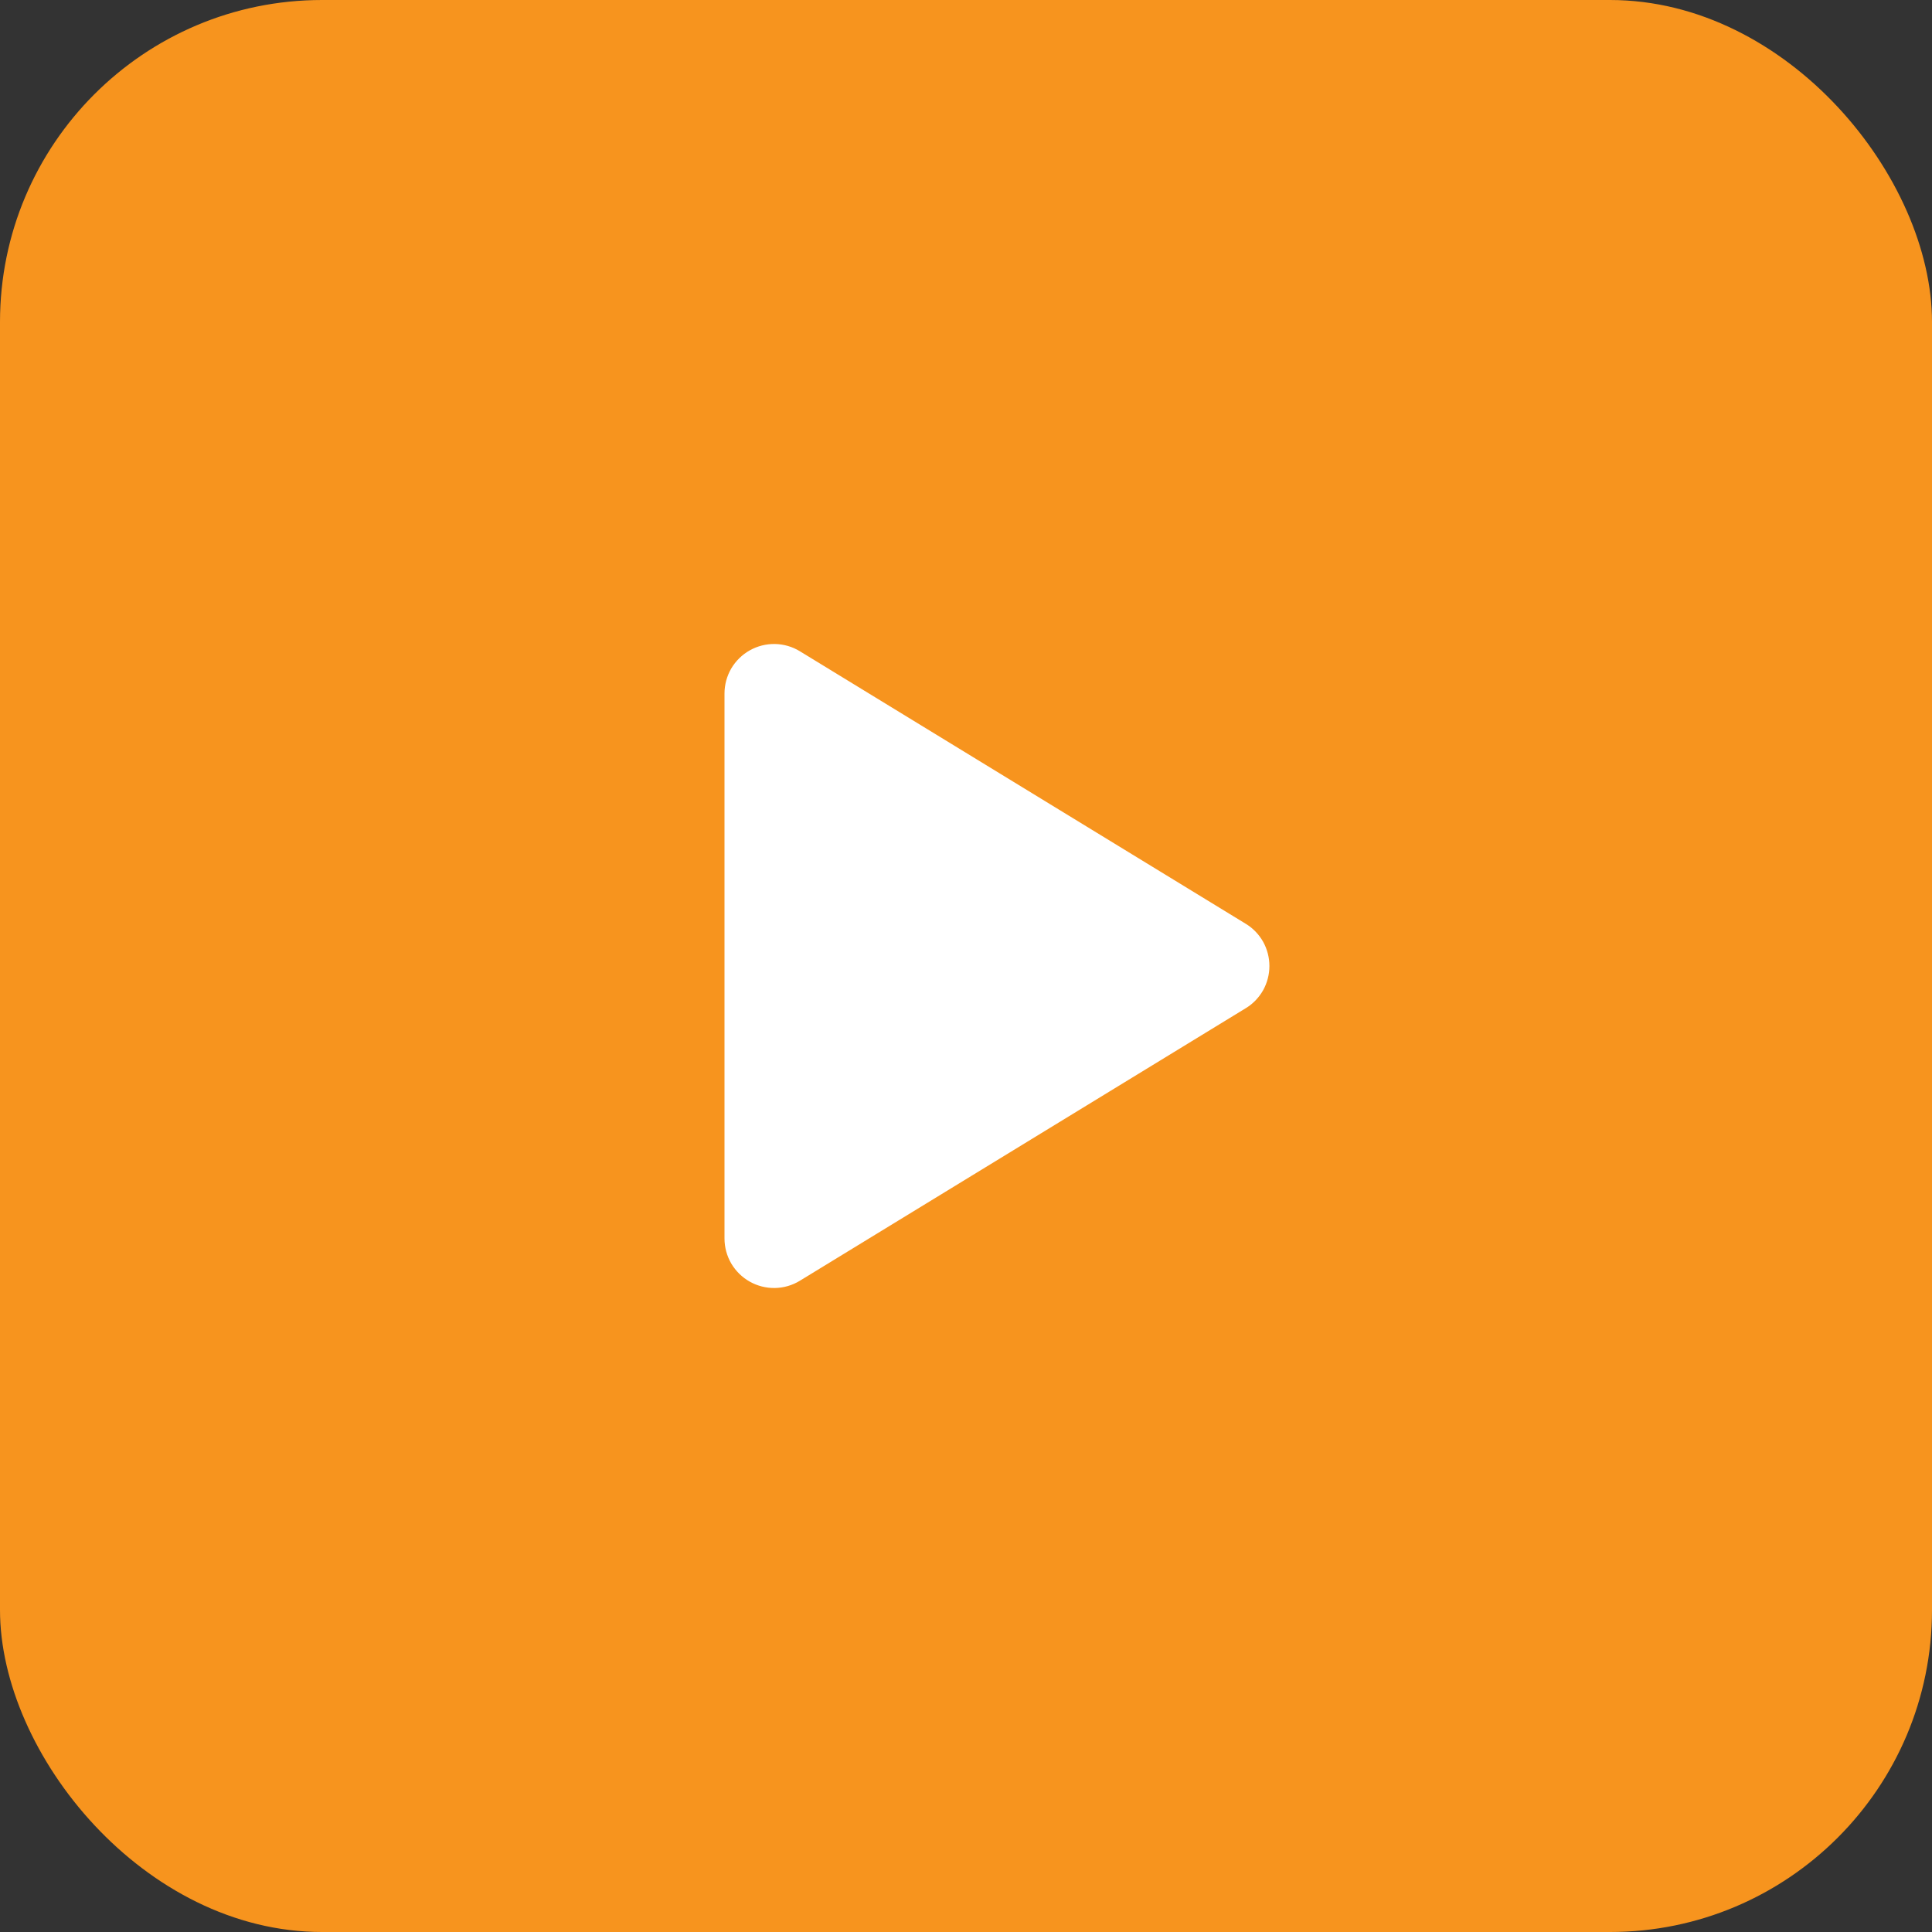 <svg width="24" height="24" viewBox="0 0 24 24" fill="none" xmlns="http://www.w3.org/2000/svg">
<rect x="0" y="0" width="24" height="24" fill="#333333" stroke="none"/>
<rect width="24" height="24" rx="4" fill="#F7941E"/>
<path d="M15.769 12C15.769 12.105 15.742 12.209 15.691 12.301C15.639 12.393 15.564 12.471 15.474 12.525L9.936 15.91C9.843 15.967 9.736 15.998 9.627 16C9.518 16.002 9.41 15.975 9.314 15.921C9.219 15.868 9.14 15.79 9.084 15.696C9.029 15.601 9 15.494 9 15.385V8.615C9 8.506 9.029 8.399 9.084 8.304C9.14 8.21 9.219 8.132 9.314 8.079C9.41 8.025 9.518 7.998 9.627 8C9.736 8.002 9.843 8.033 9.936 8.09L15.474 11.475C15.564 11.529 15.639 11.607 15.691 11.699C15.742 11.791 15.769 11.895 15.769 12Z" fill="white"/>
</svg>
